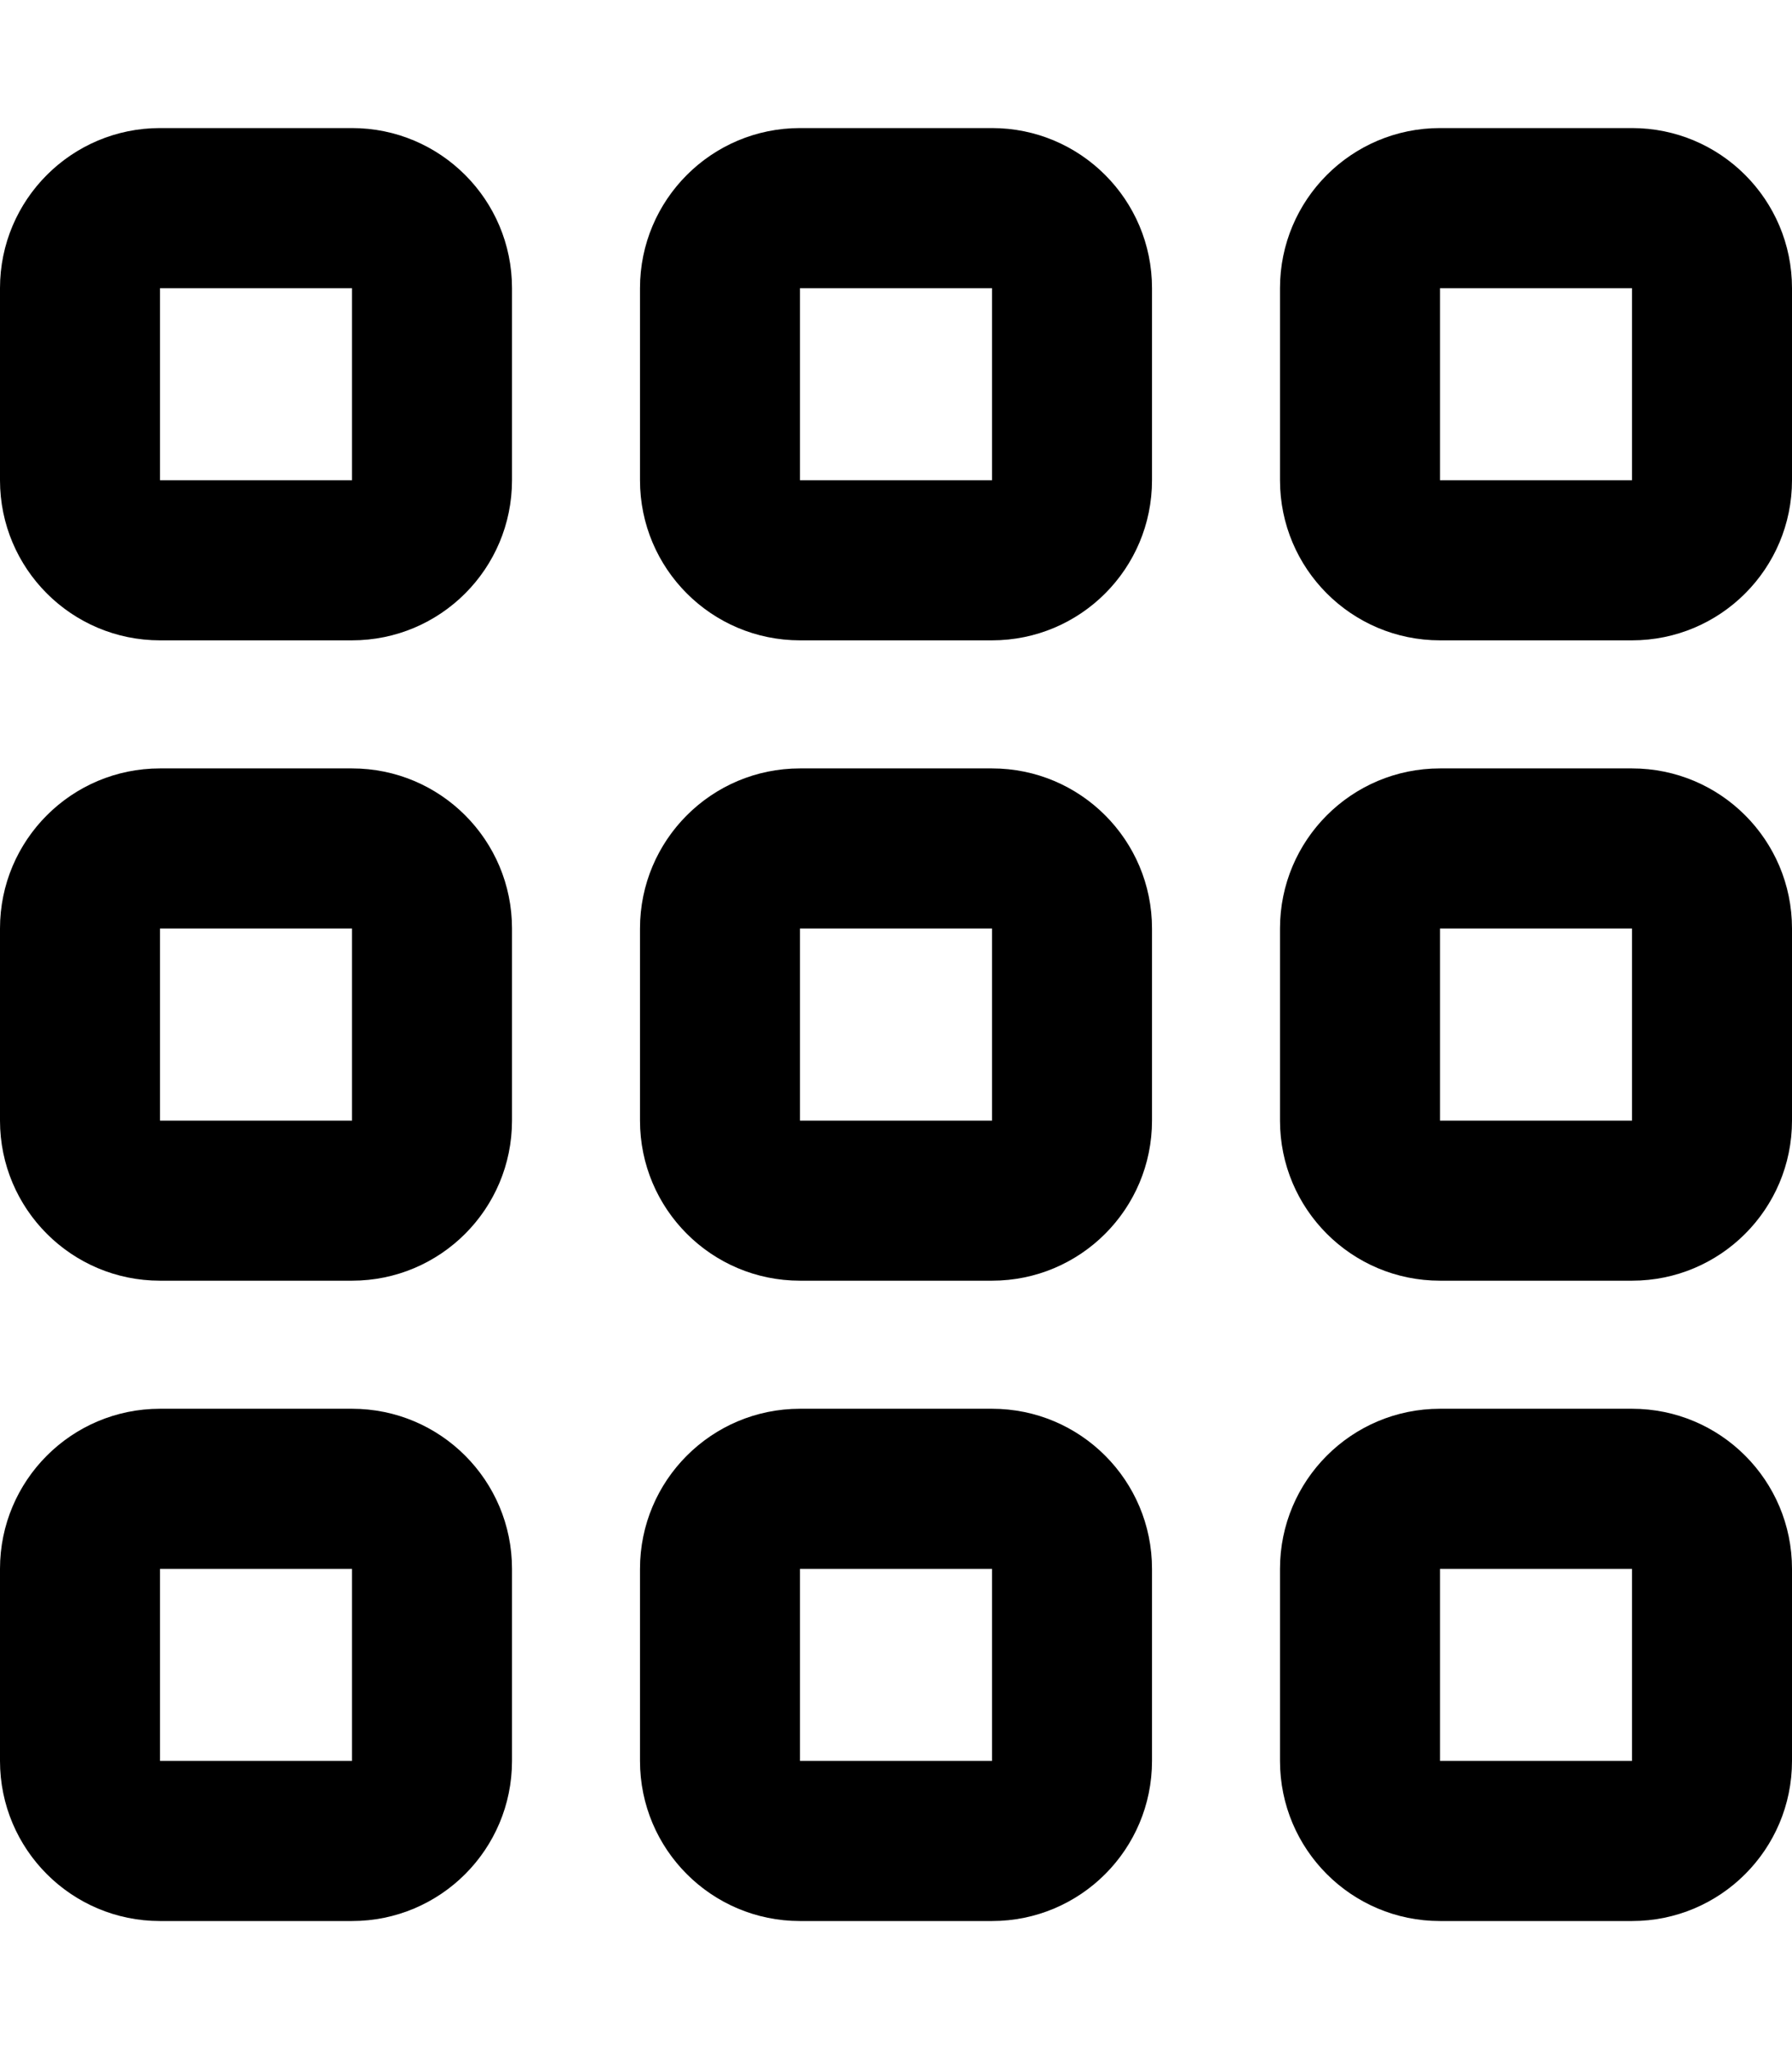 <svg xmlns="http://www.w3.org/2000/svg" viewBox="0 0 448 512"><!--! Font Awesome Pro 6.0.0 by @fontawesome - https://fontawesome.com License - https://fontawesome.com/license (Commercial License) Copyright 2022 Fonticons, Inc. --><path d="M88 32C110.1 32 128 49.91 128 72V120C128 142.1 110.1 160 88 160H40C17.91 160 0 142.1 0 120V72C0 49.91 17.91 32 40 32H88zM88 72H40V120H88V72zM88 192C110.1 192 128 209.9 128 232V280C128 302.1 110.1 320 88 320H40C17.91 320 0 302.1 0 280V232C0 209.9 17.91 192 40 192H88zM88 232H40V280H88V232zM0 392C0 369.9 17.91 352 40 352H88C110.1 352 128 369.9 128 392V440C128 462.1 110.1 480 88 480H40C17.91 480 0 462.1 0 440V392zM40 440H88V392H40V440zM248 32C270.1 32 288 49.91 288 72V120C288 142.1 270.1 160 248 160H200C177.9 160 160 142.1 160 120V72C160 49.91 177.9 32 200 32H248zM248 72H200V120H248V72zM160 232C160 209.9 177.9 192 200 192H248C270.1 192 288 209.9 288 232V280C288 302.1 270.1 320 248 320H200C177.9 320 160 302.1 160 280V232zM200 280H248V232H200V280zM248 352C270.1 352 288 369.9 288 392V440C288 462.1 270.1 480 248 480H200C177.9 480 160 462.1 160 440V392C160 369.9 177.9 352 200 352H248zM248 392H200V440H248V392zM320 72C320 49.91 337.9 32 360 32H408C430.1 32 448 49.91 448 72V120C448 142.1 430.1 160 408 160H360C337.9 160 320 142.1 320 120V72zM360 120H408V72H360V120zM408 192C430.1 192 448 209.9 448 232V280C448 302.1 430.1 320 408 320H360C337.9 320 320 302.1 320 280V232C320 209.9 337.9 192 360 192H408zM408 232H360V280H408V232zM320 392C320 369.9 337.9 352 360 352H408C430.1 352 448 369.9 448 392V440C448 462.1 430.1 480 408 480H360C337.9 480 320 462.1 320 440V392zM360 440H408V392H360V440z"/></svg>